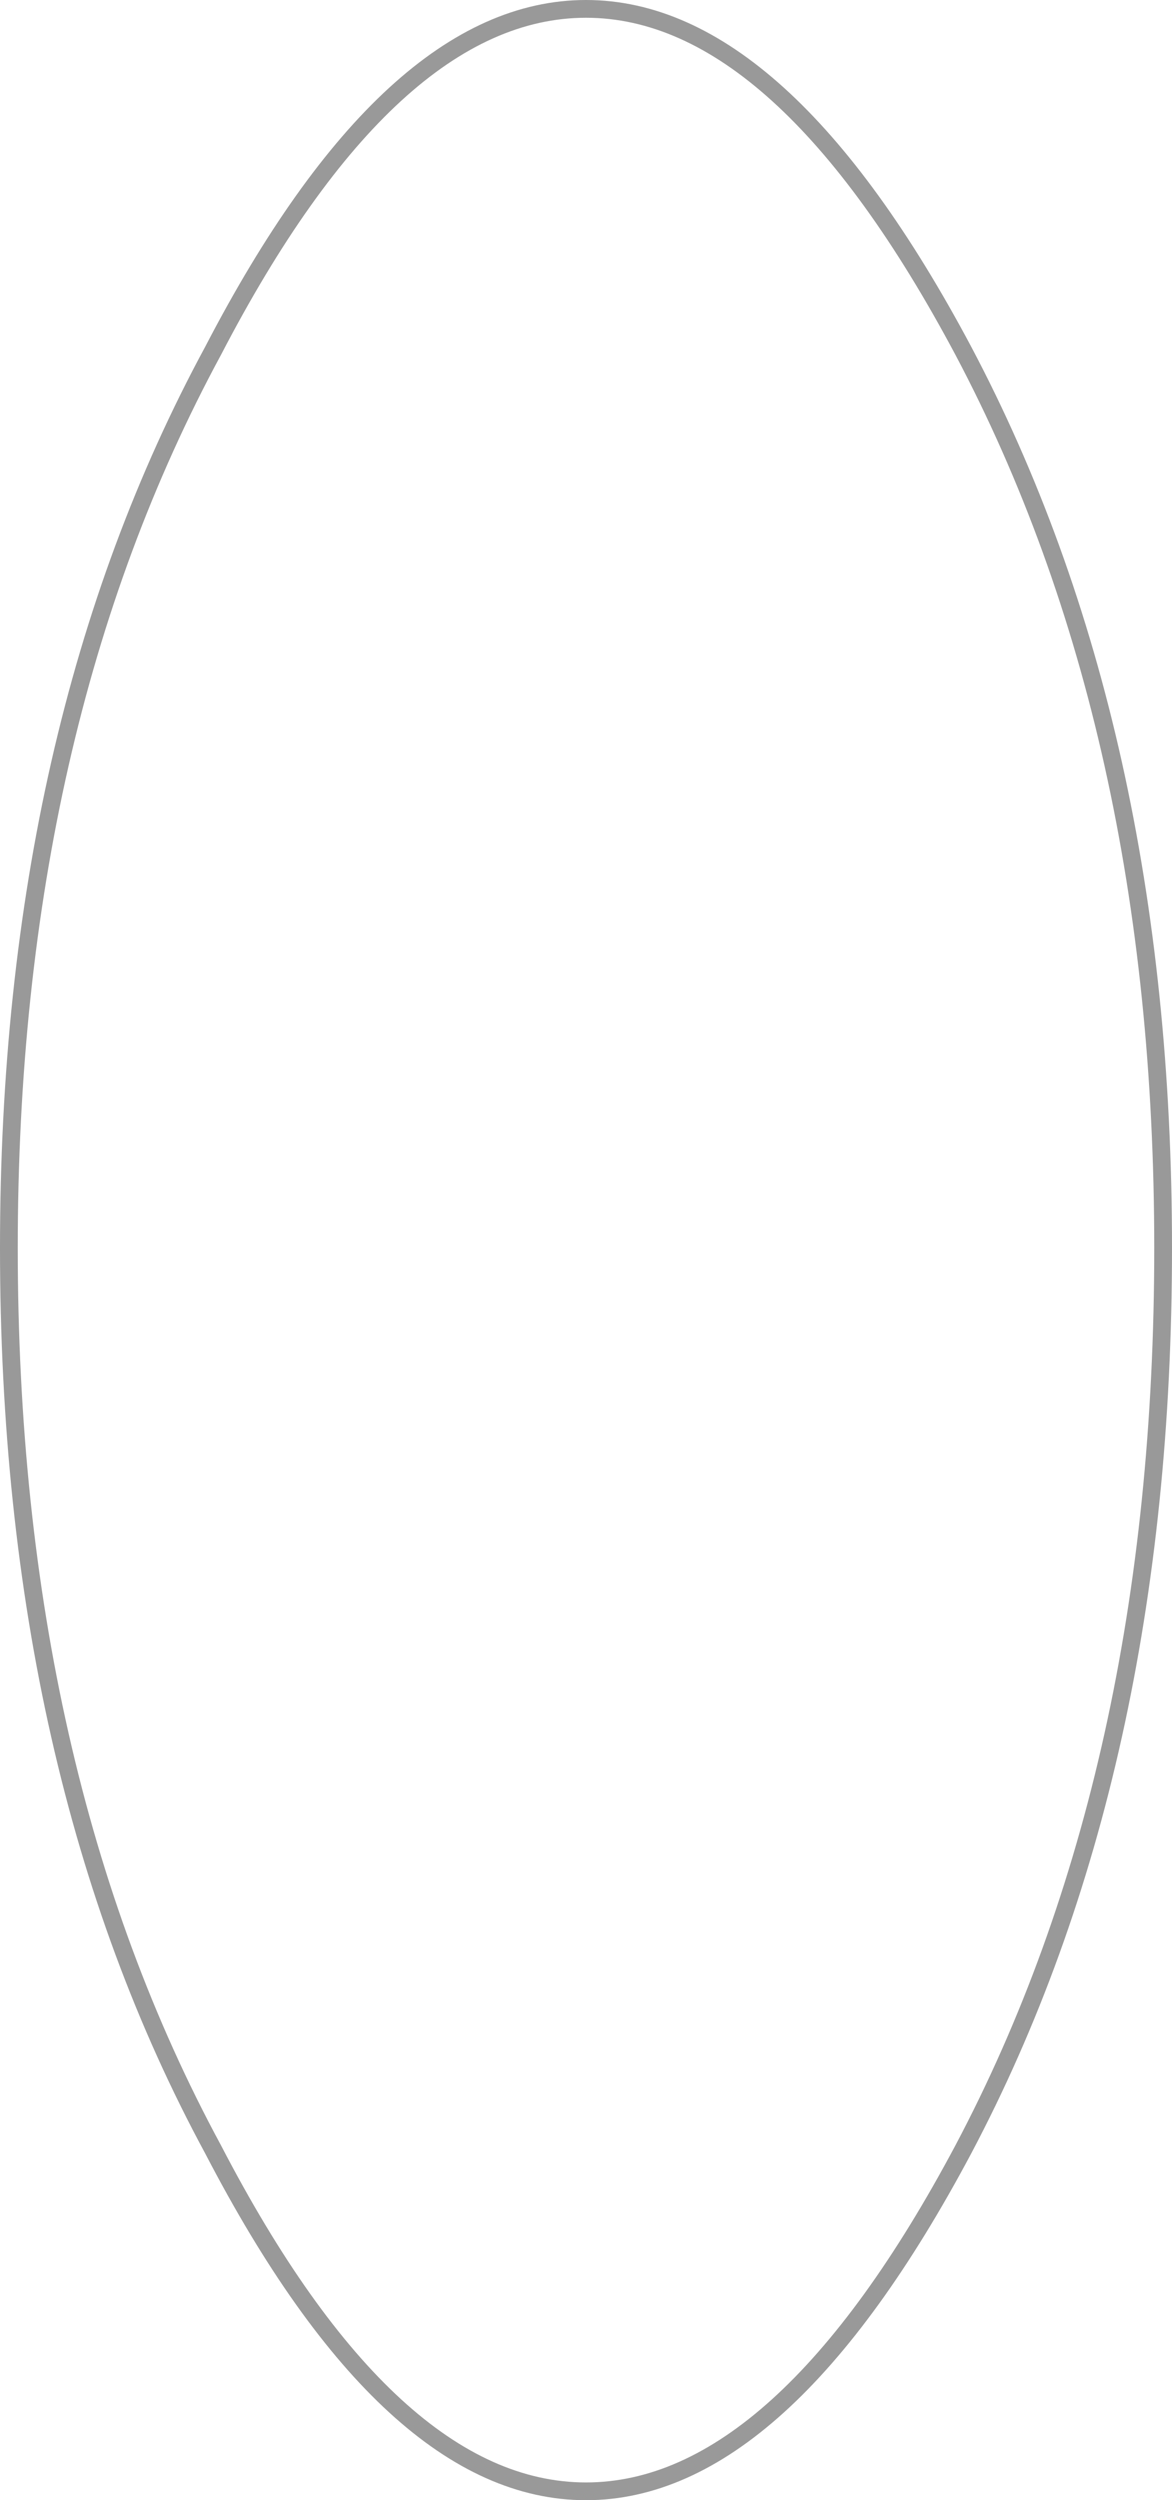 <?xml version="1.0" encoding="UTF-8" standalone="no"?>
<svg xmlns:xlink="http://www.w3.org/1999/xlink" height="140.75px" width="66.0px" xmlns="http://www.w3.org/2000/svg">
  <g transform="matrix(1.0, 0.0, 0.0, 1.0, 33.0, 70.4)">
    <path d="M0.0 69.85 Q-11.0 69.85 -21.0 50.6 -32.5 29.35 -32.5 -0.15 -32.5 -29.4 -21.0 -50.65 -11.0 -69.9 0.0 -69.9 11.0 -69.9 21.25 -50.65 32.5 -29.4 32.5 -0.15 32.5 29.35 21.25 50.6 11.0 69.85 0.0 69.85" fill="#ffffff" fill-opacity="0.0" fill-rule="evenodd" stroke="none"/>
    <path d="M0.0 69.85 Q-11.0 69.85 -21.0 50.6 -32.5 29.35 -32.5 -0.15 -32.5 -29.4 -21.0 -50.65 -11.0 -69.9 0.0 -69.9 11.0 -69.9 21.25 -50.65 32.5 -29.4 32.5 -0.15 32.5 29.35 21.25 50.6 11.0 69.85 0.0 69.85 Z" fill="none" stroke="#000000" stroke-linecap="butt" stroke-linejoin="miter-clip" stroke-miterlimit="4.0" stroke-opacity="0.4" stroke-width="1.0"/>
  </g>
</svg>
